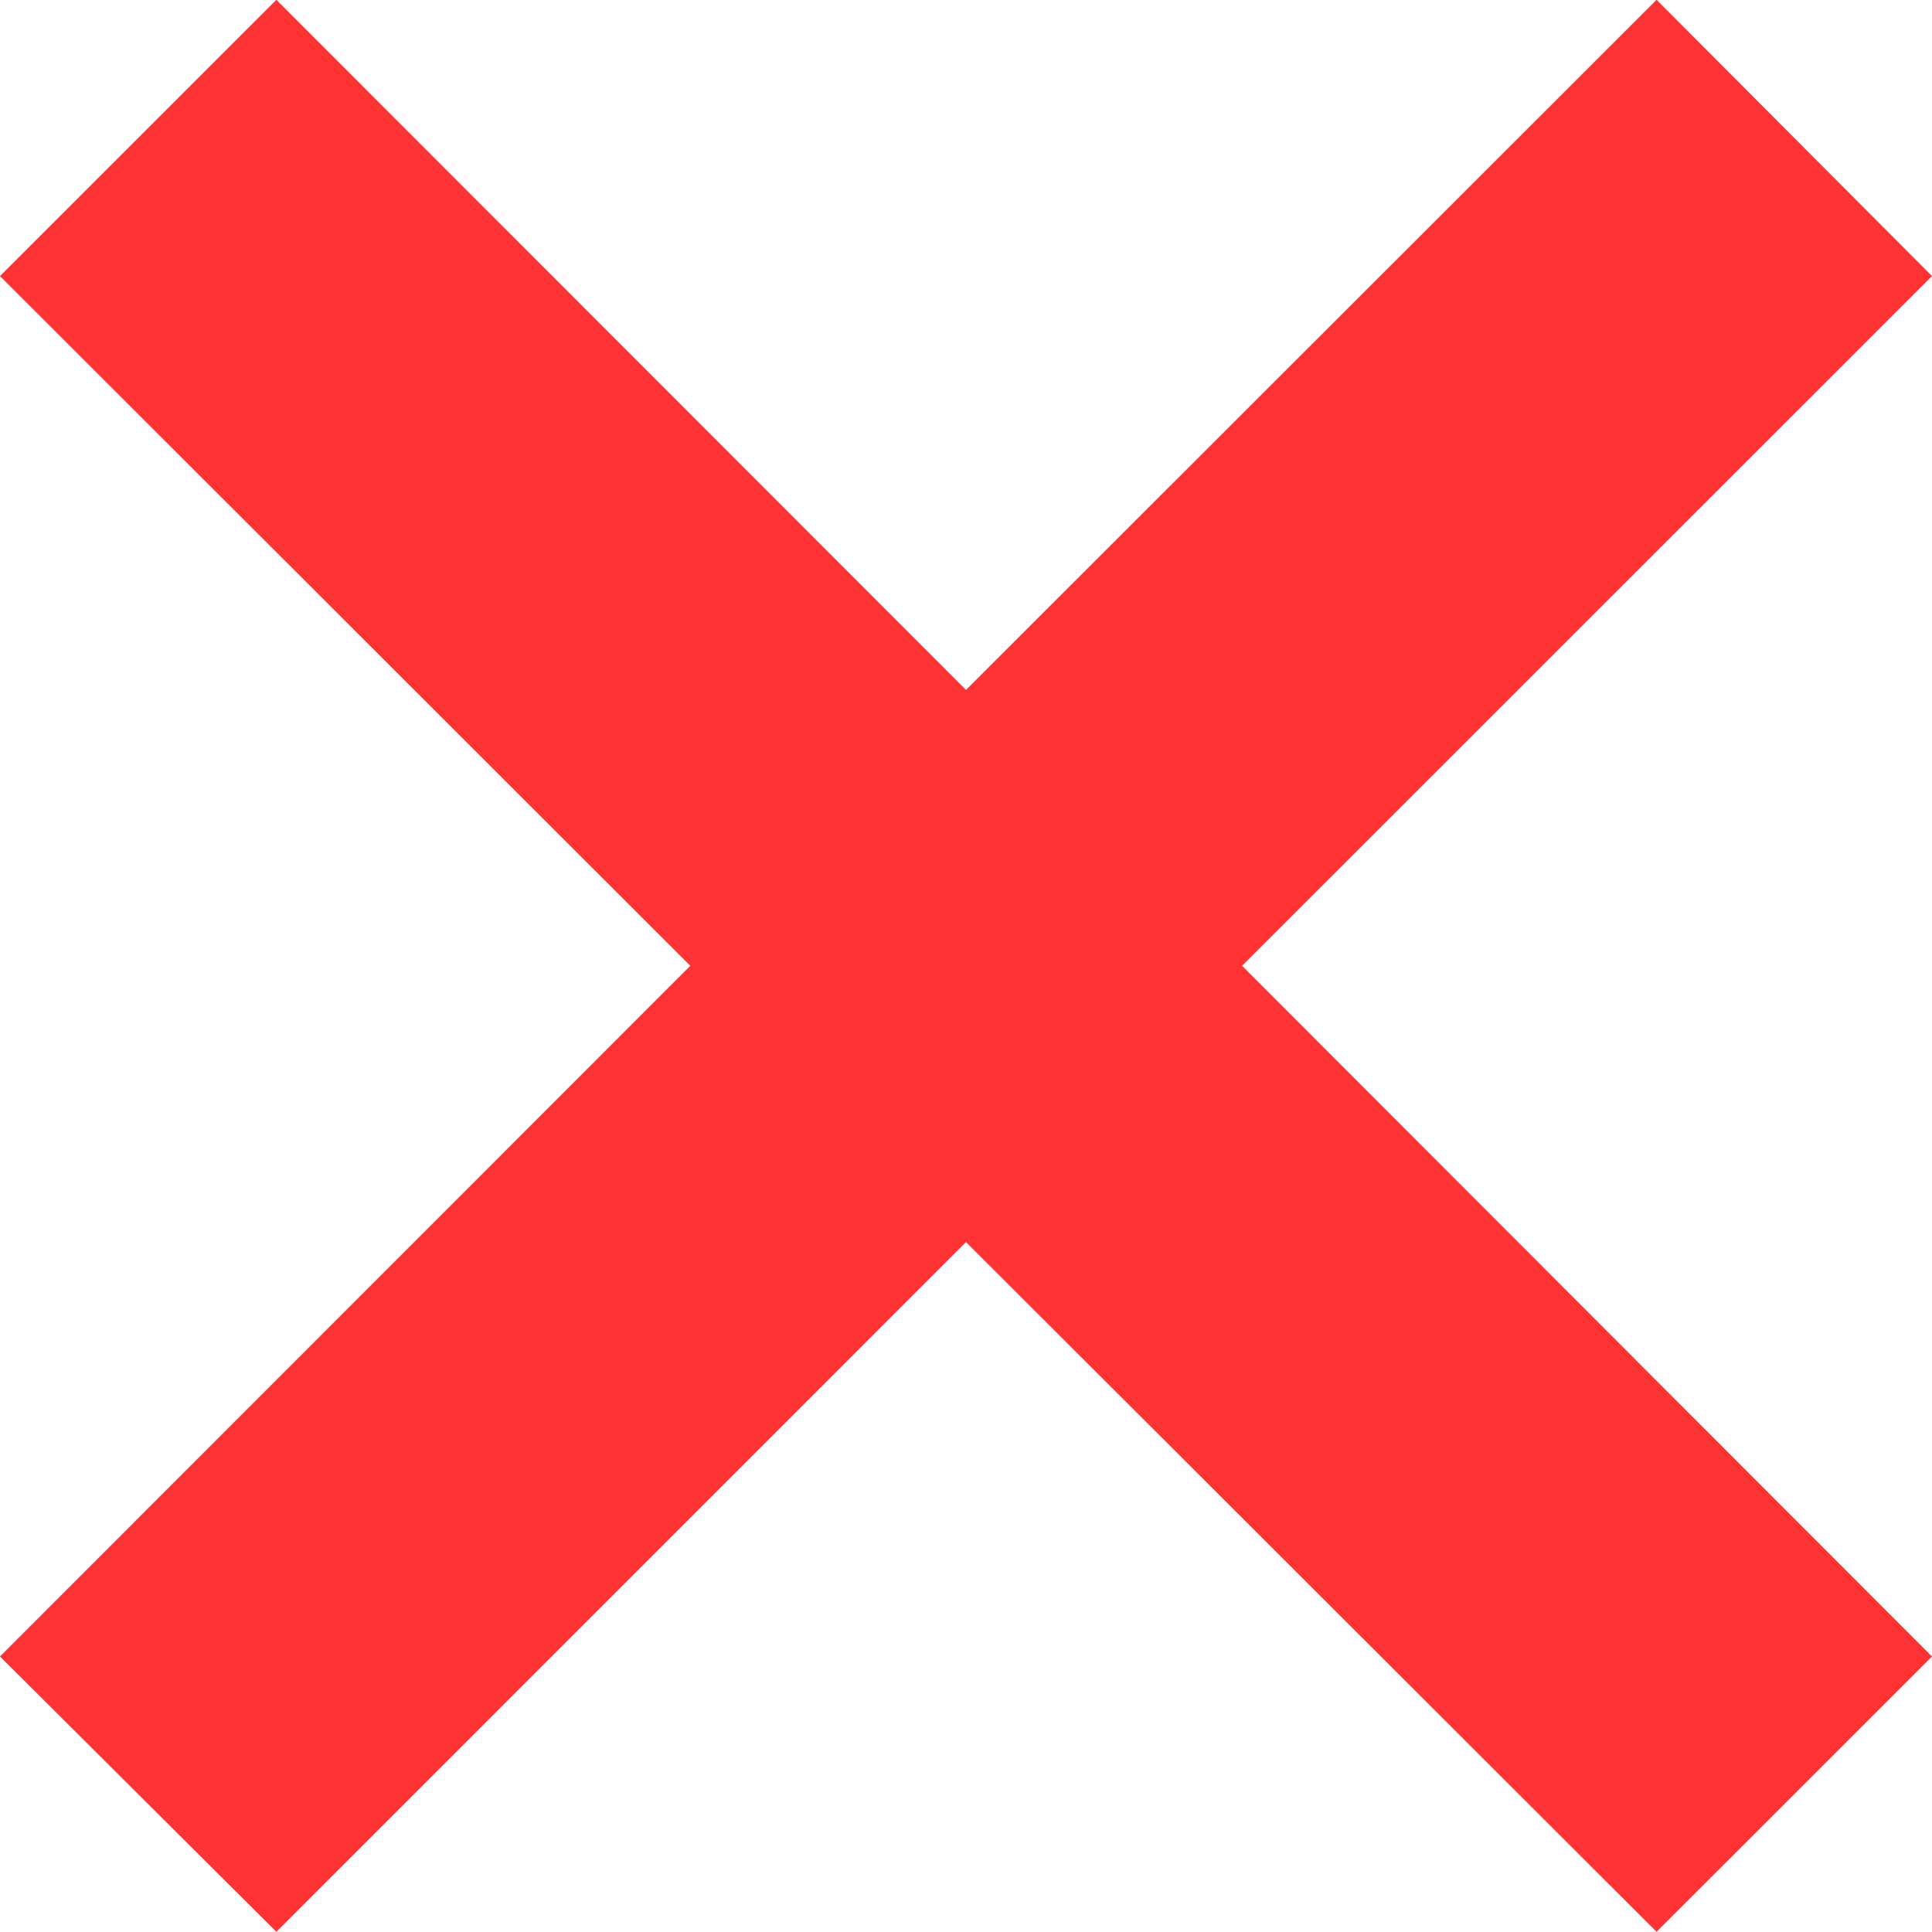 <svg xmlns="http://www.w3.org/2000/svg" width="20" height="20" viewBox="0 0 20 20">
  <path id="Union_6" data-name="Union 6" d="M10,12.86,2.861,20,0,17.15,7.146,10,0,2.86,2.861,0,10,7.144,17.149,0,20,2.86,12.858,10,20,17.15,17.149,20Z" transform="translate(0 -0.002)" fill="#f33"/>
</svg>
